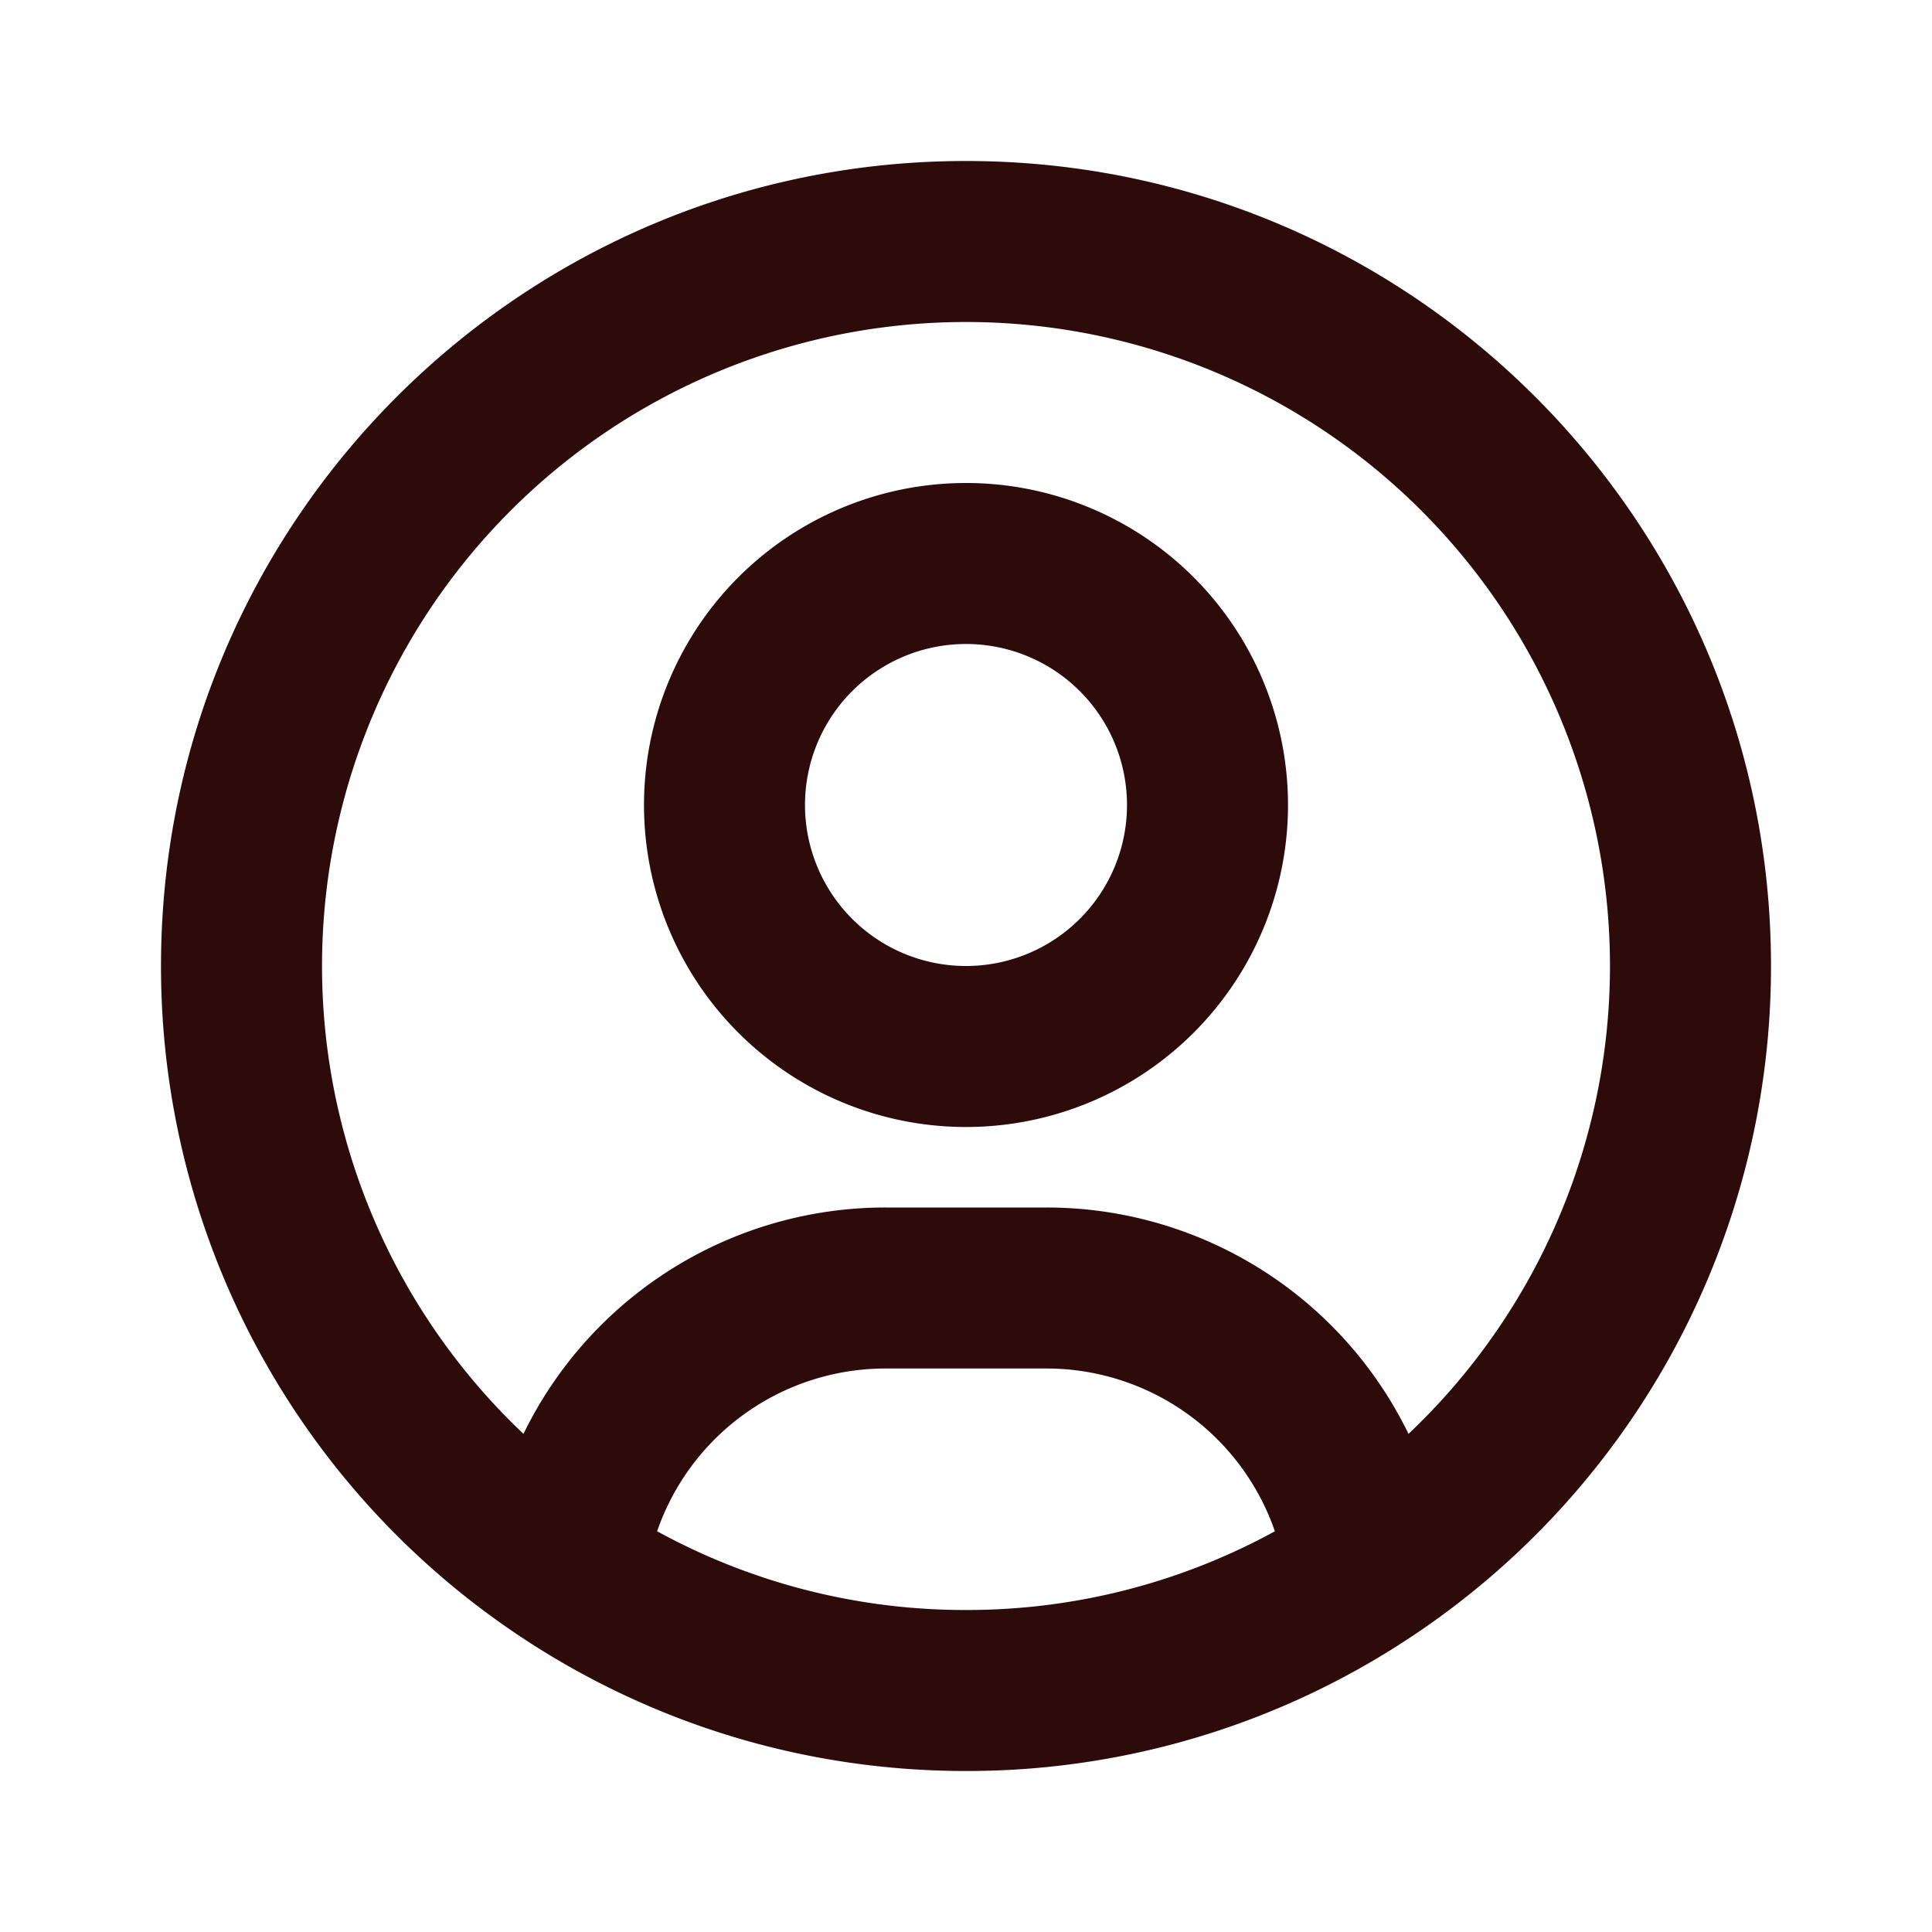 <svg width="48" height="48" fill="#2d0b0b" viewBox="0 0 24 24" xmlns="http://www.w3.org/2000/svg">
<path fill-rule="evenodd" d="M12 4a8 8 0 0 0-5.497 13.812A5 5 0 0 1 11 15h2a5 5 0 0 1 4.497 2.812A8 8 0 0 0 12 4Zm3.837 15.022A3.002 3.002 0 0 0 13 17h-2a3.002 3.002 0 0 0-2.837 2.022A7.96 7.96 0 0 0 12 20a7.96 7.96 0 0 0 3.837-.978ZM2 12C2 6.477 6.477 2 12 2s10 4.477 10 10a9.992 9.992 0 0 1-4.477 8.338A9.958 9.958 0 0 1 12 22c-2.04 0-3.94-.612-5.523-1.662A9.992 9.992 0 0 1 2 12Zm10-4a2 2 0 1 0 0 4 2 2 0 0 0 0-4Zm-4 2a4 4 0 1 1 8 0 4 4 0 0 1-8 0Z" clip-rule="evenodd"></path>
</svg>